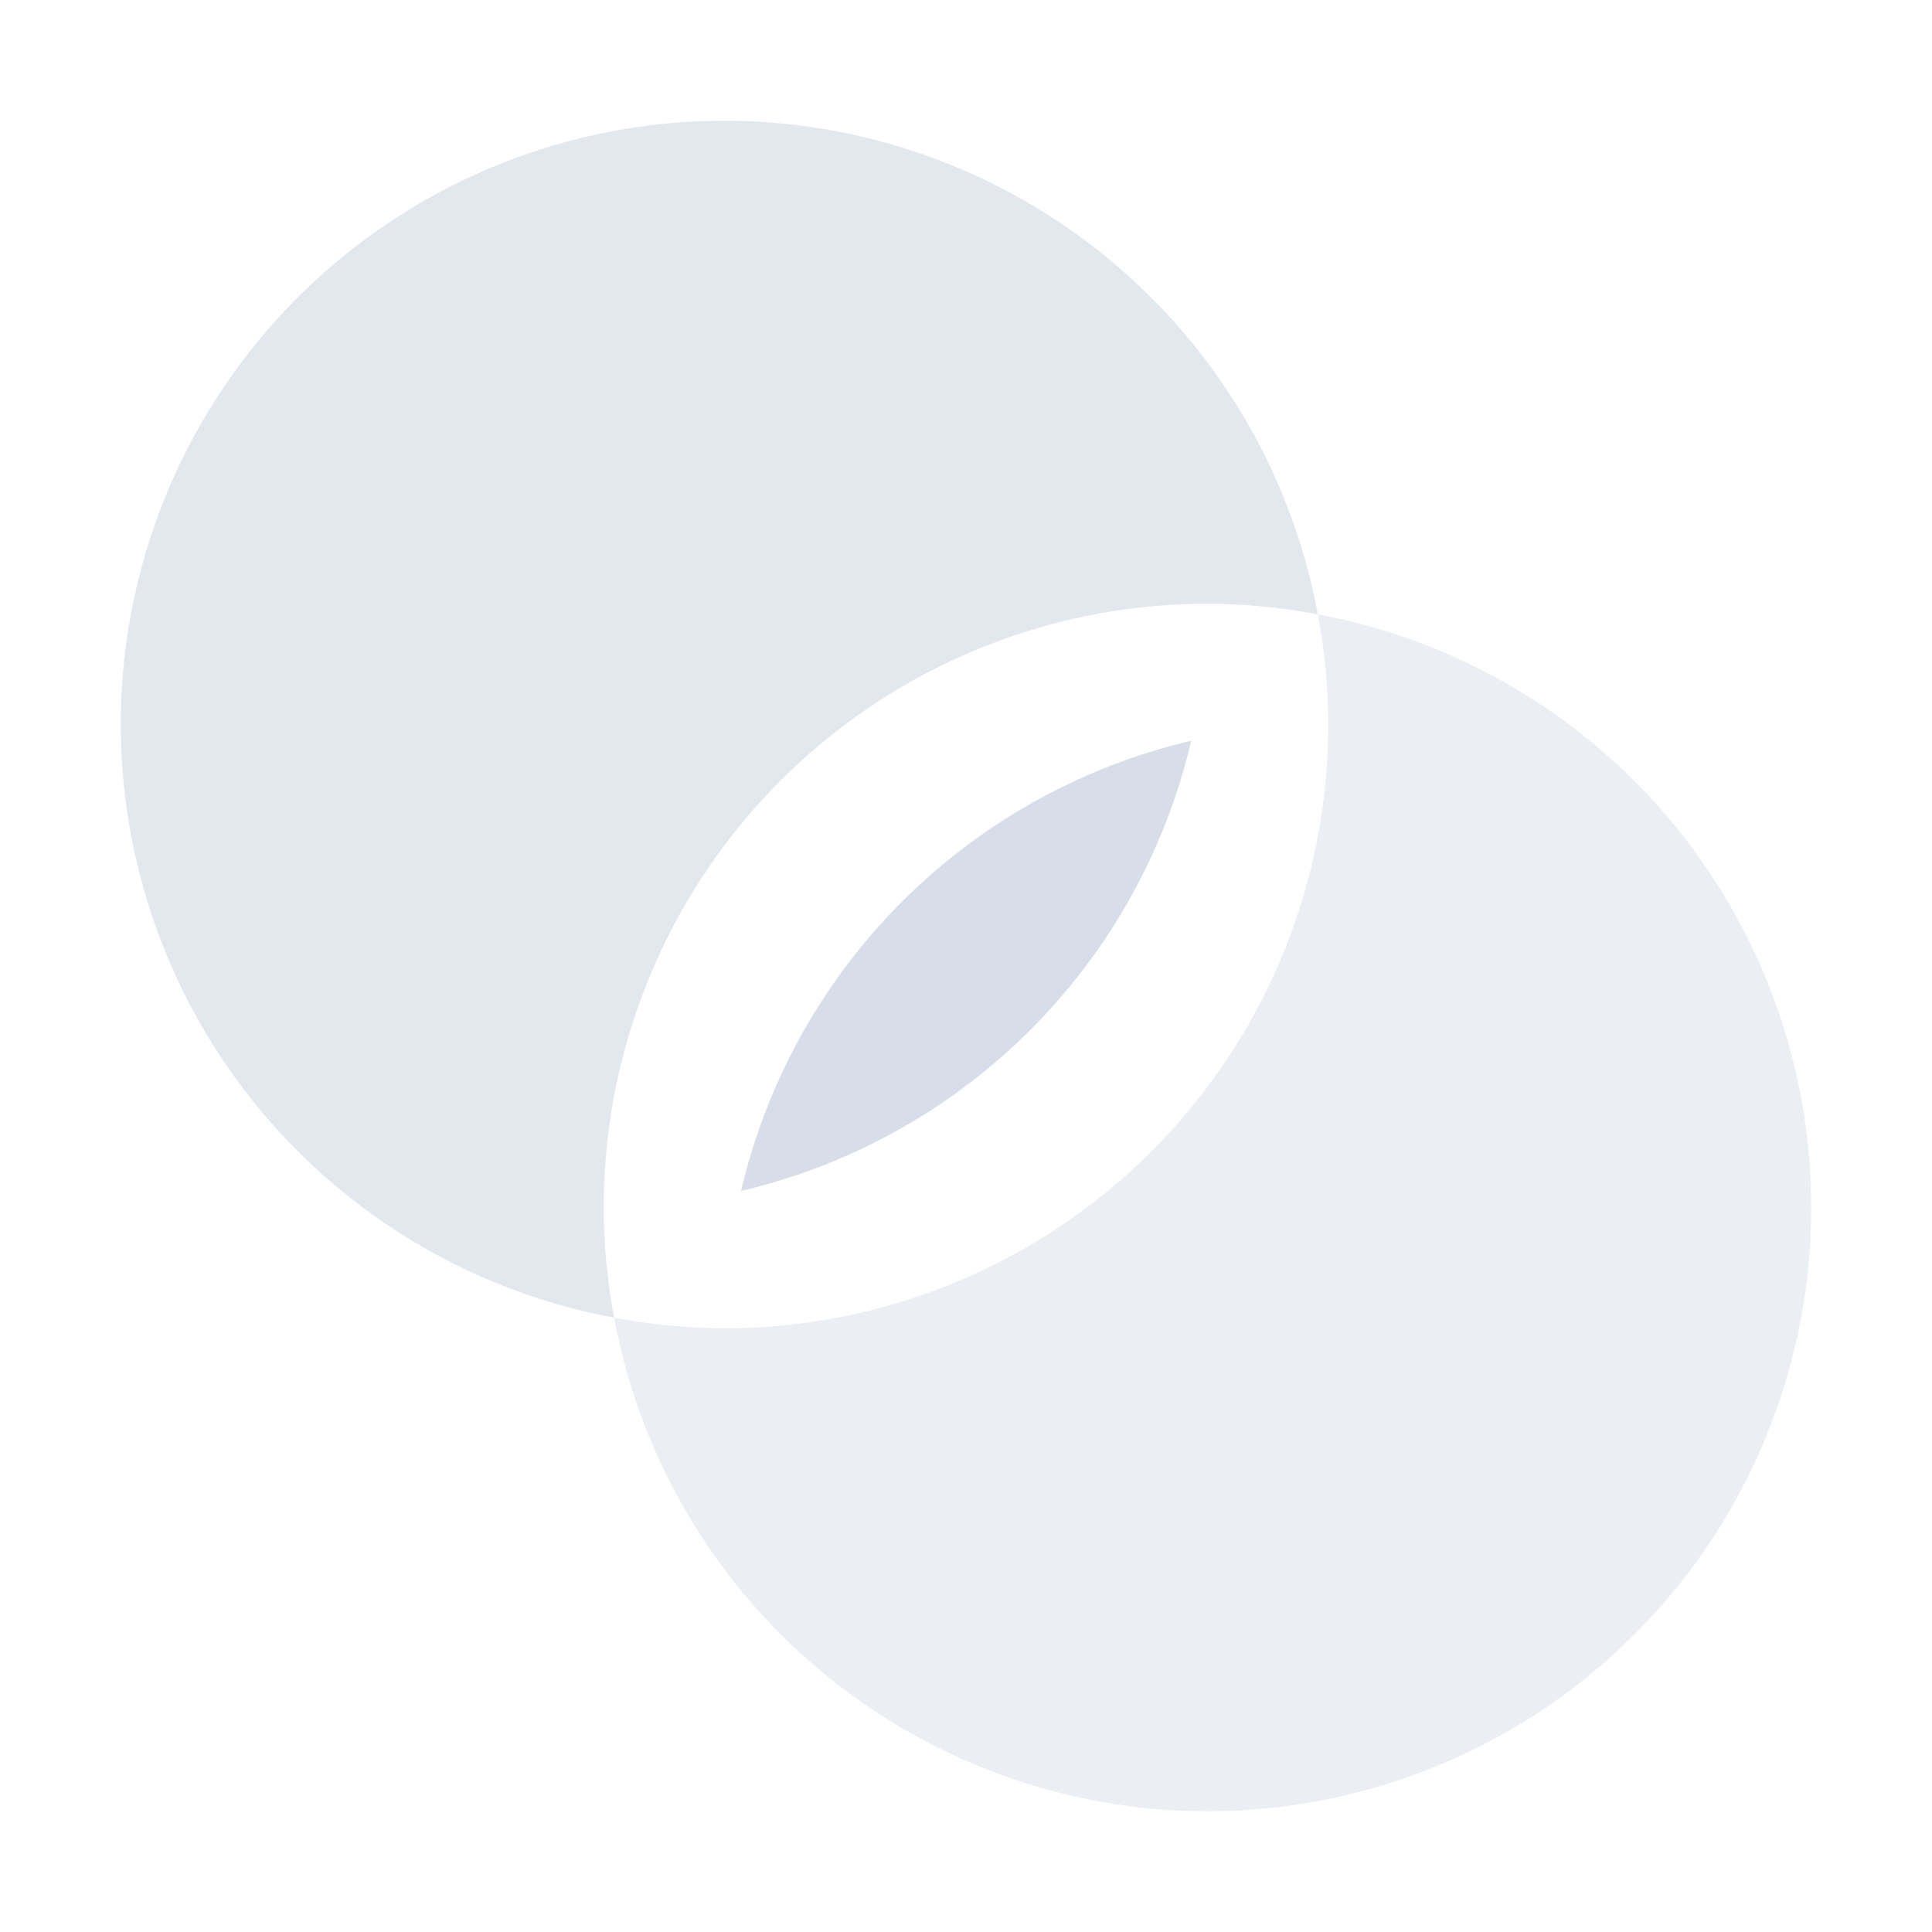 <?xml version="1.0" encoding="UTF-8" standalone="no"?>
<!--Part of Monotone: https://github.com/sixsixfive/Monotone, released under cc-by-sa_v4-->
<svg id="svg6" xmlns="http://www.w3.org/2000/svg" version="1" viewBox="0 0 16 16"><path id="path4491" style="opacity:.7;fill:#d8dee9" d="m6 1a5 5 0 0 0 -5 5 5 5 0 0 0 4.086 4.912 5 5 0 0 1 -0.086 -0.912 5 5 0 0 1 5 -5 5 5 0 0 1 0.914 0.088 5 5 0 0 0 -4.914 -4.088z"/><path id="circle4493" style="opacity:.5;fill:#d8dee9" d="m10.914 5.088a5 5 0 0 1 0.086 0.912 5 5 0 0 1 -5 5 5 5 0 0 1 -0.914 -0.088 5 5 0 0 0 4.914 4.088 5 5 0 0 0 5 -5 5 5 0 0 0 -4.086 -4.912z"/><path id="circle4501" style="fill:#d8dee9" d="m9.865 6.135a5 5 0 0 0 -3.728 3.728 5 5 0 0 0 3.728 -3.728z"/></svg>
